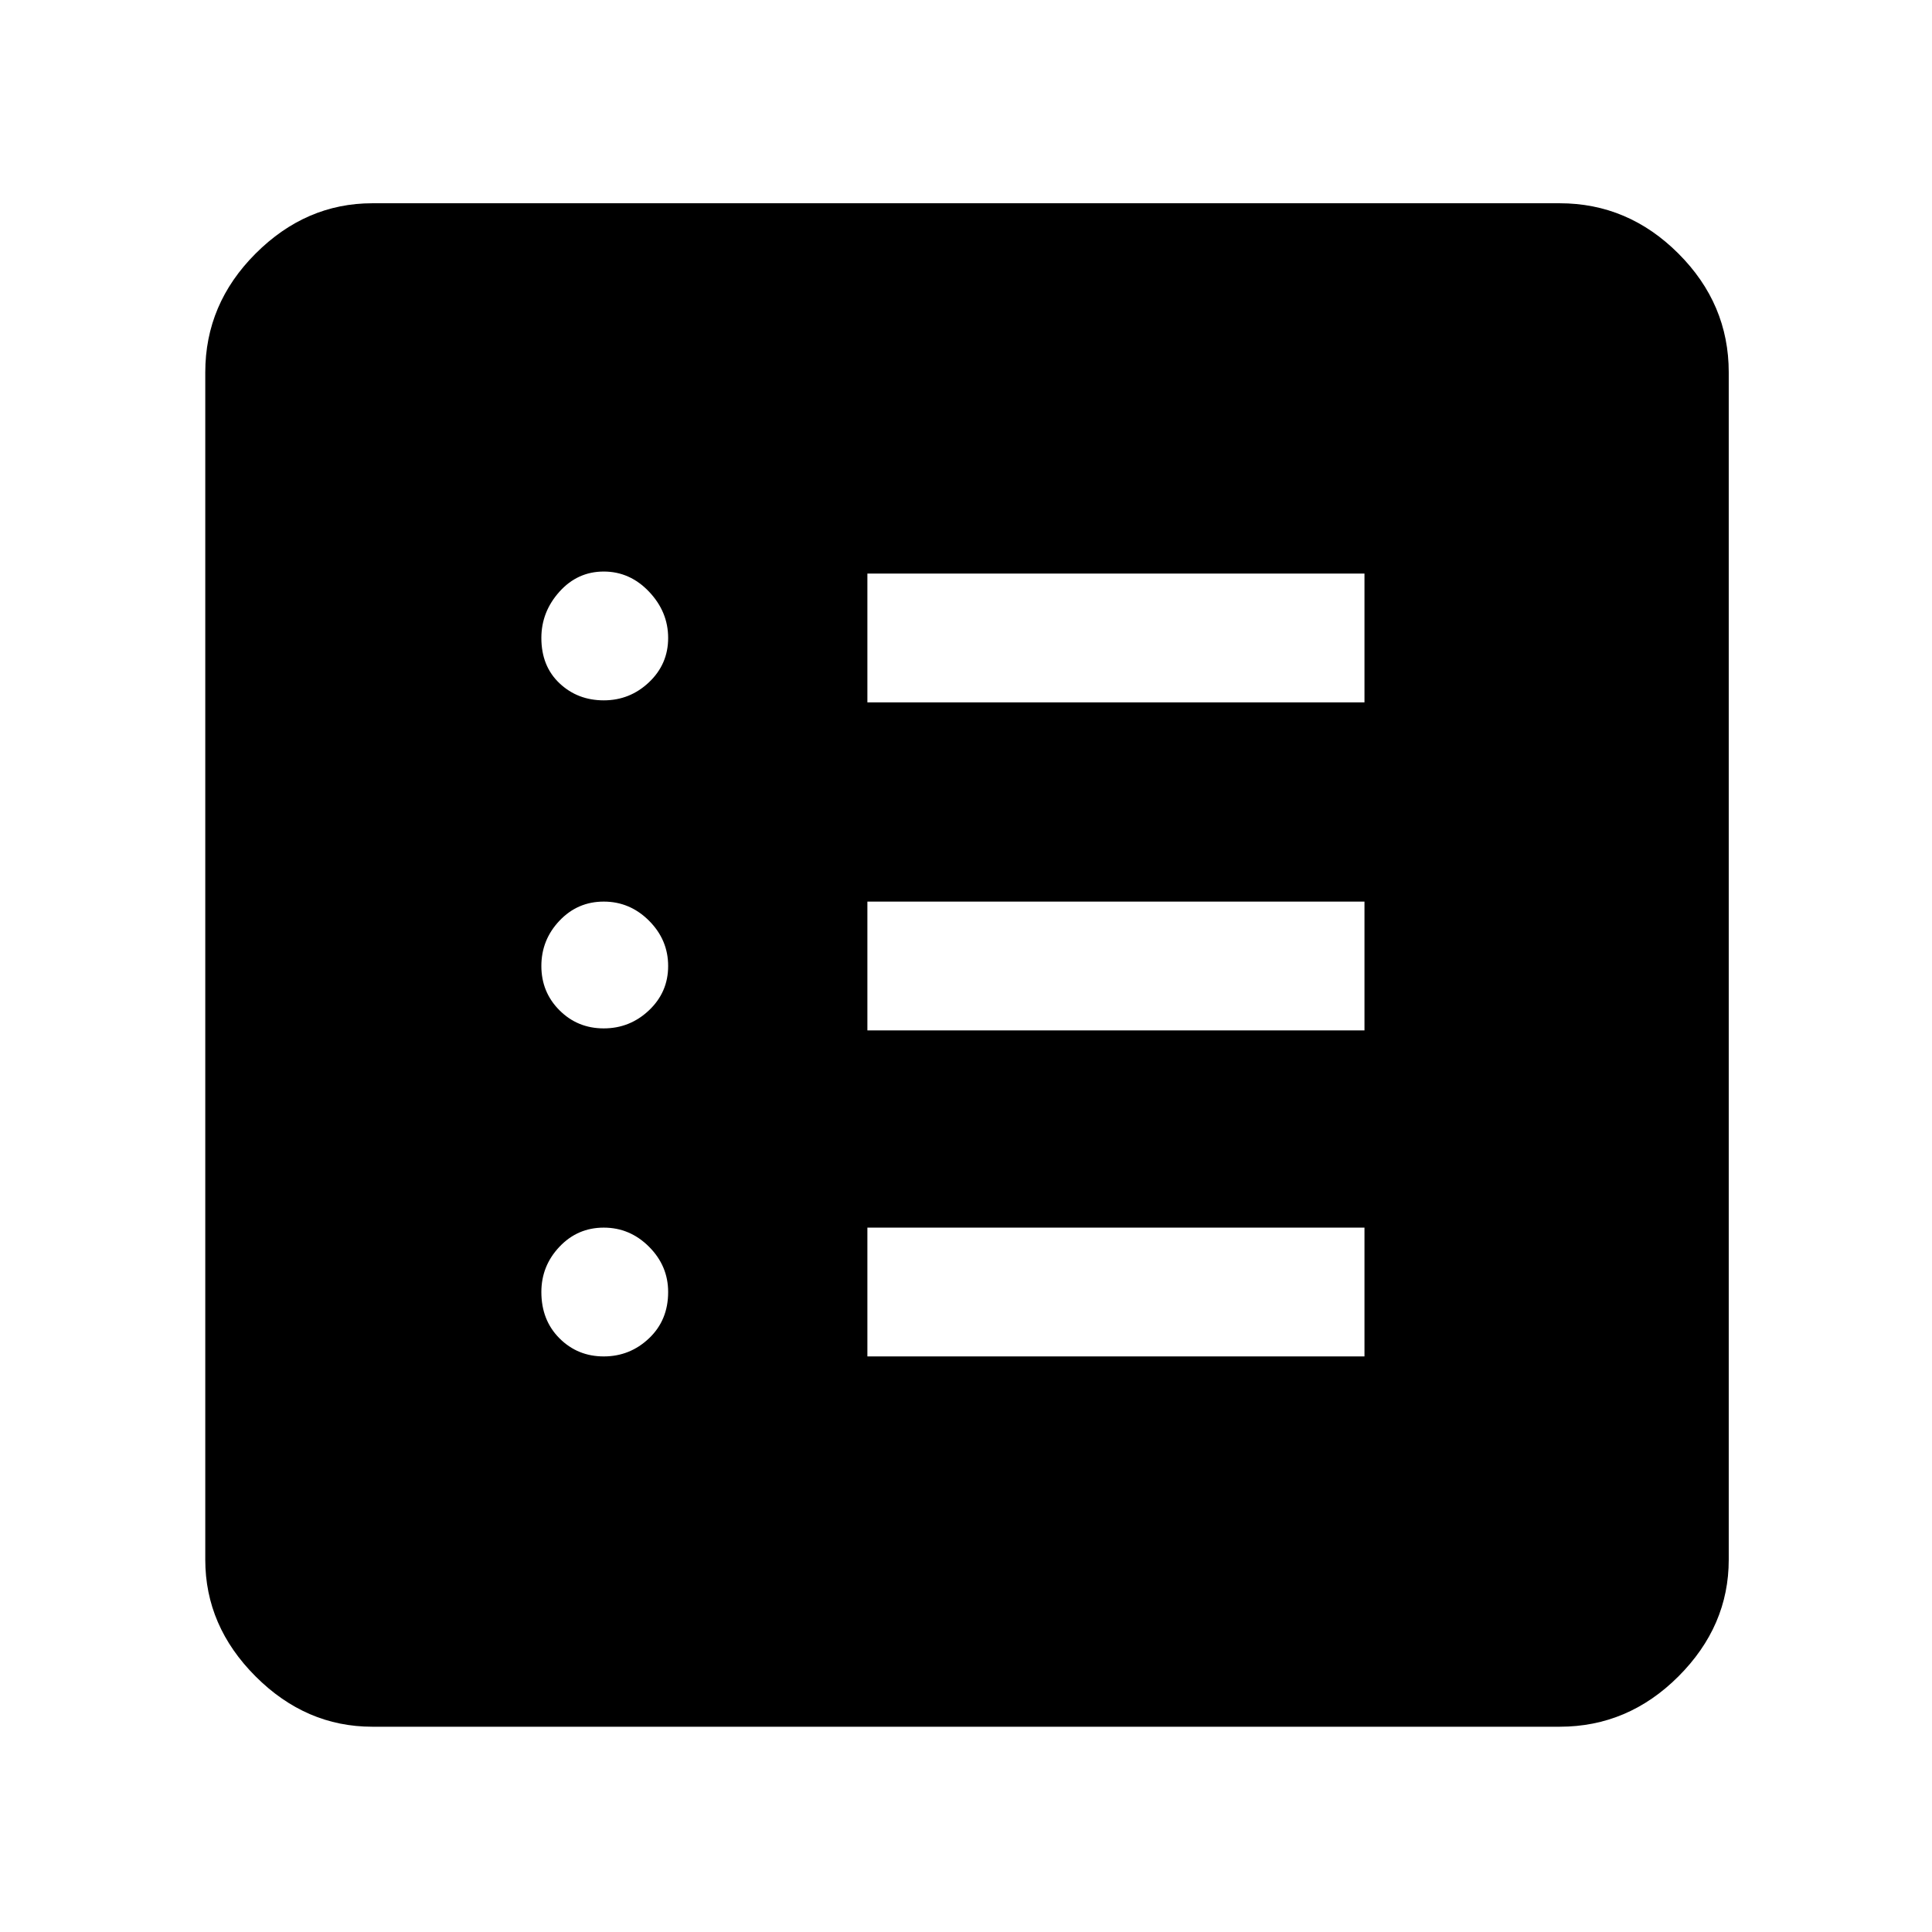 <svg xmlns="http://www.w3.org/2000/svg" height="48" width="48"><path d="M15 33.7q.65 0 1.125-.45t.475-1.15q0-.65-.475-1.125T15 30.5q-.65 0-1.1.475-.45.475-.45 1.125 0 .7.45 1.15.45.45 1.1.45Zm0-8.15q.65 0 1.125-.45T16.6 24q0-.65-.475-1.125T15 22.4q-.65 0-1.1.475-.45.475-.45 1.125t.45 1.1q.45.45 1.1.45Zm0-8.15q.65 0 1.125-.45t.475-1.1q0-.65-.475-1.15-.475-.5-1.125-.5t-1.1.5q-.45.5-.45 1.15 0 .7.45 1.125.45.425 1.1.425Zm6.55 16.3H33.9v-3.2H21.55Zm0-8.1H33.9v-3.2H21.55Zm0-8.15H33.9v-3.2H21.55ZM9.25 42.9q-1.65 0-2.9-1.25t-1.25-2.9V9.25q0-1.7 1.25-2.95 1.25-1.25 2.9-1.25h29.5q1.7 0 2.95 1.25 1.25 1.25 1.25 2.95v29.5q0 1.65-1.25 2.9t-2.95 1.25Z"/></svg>